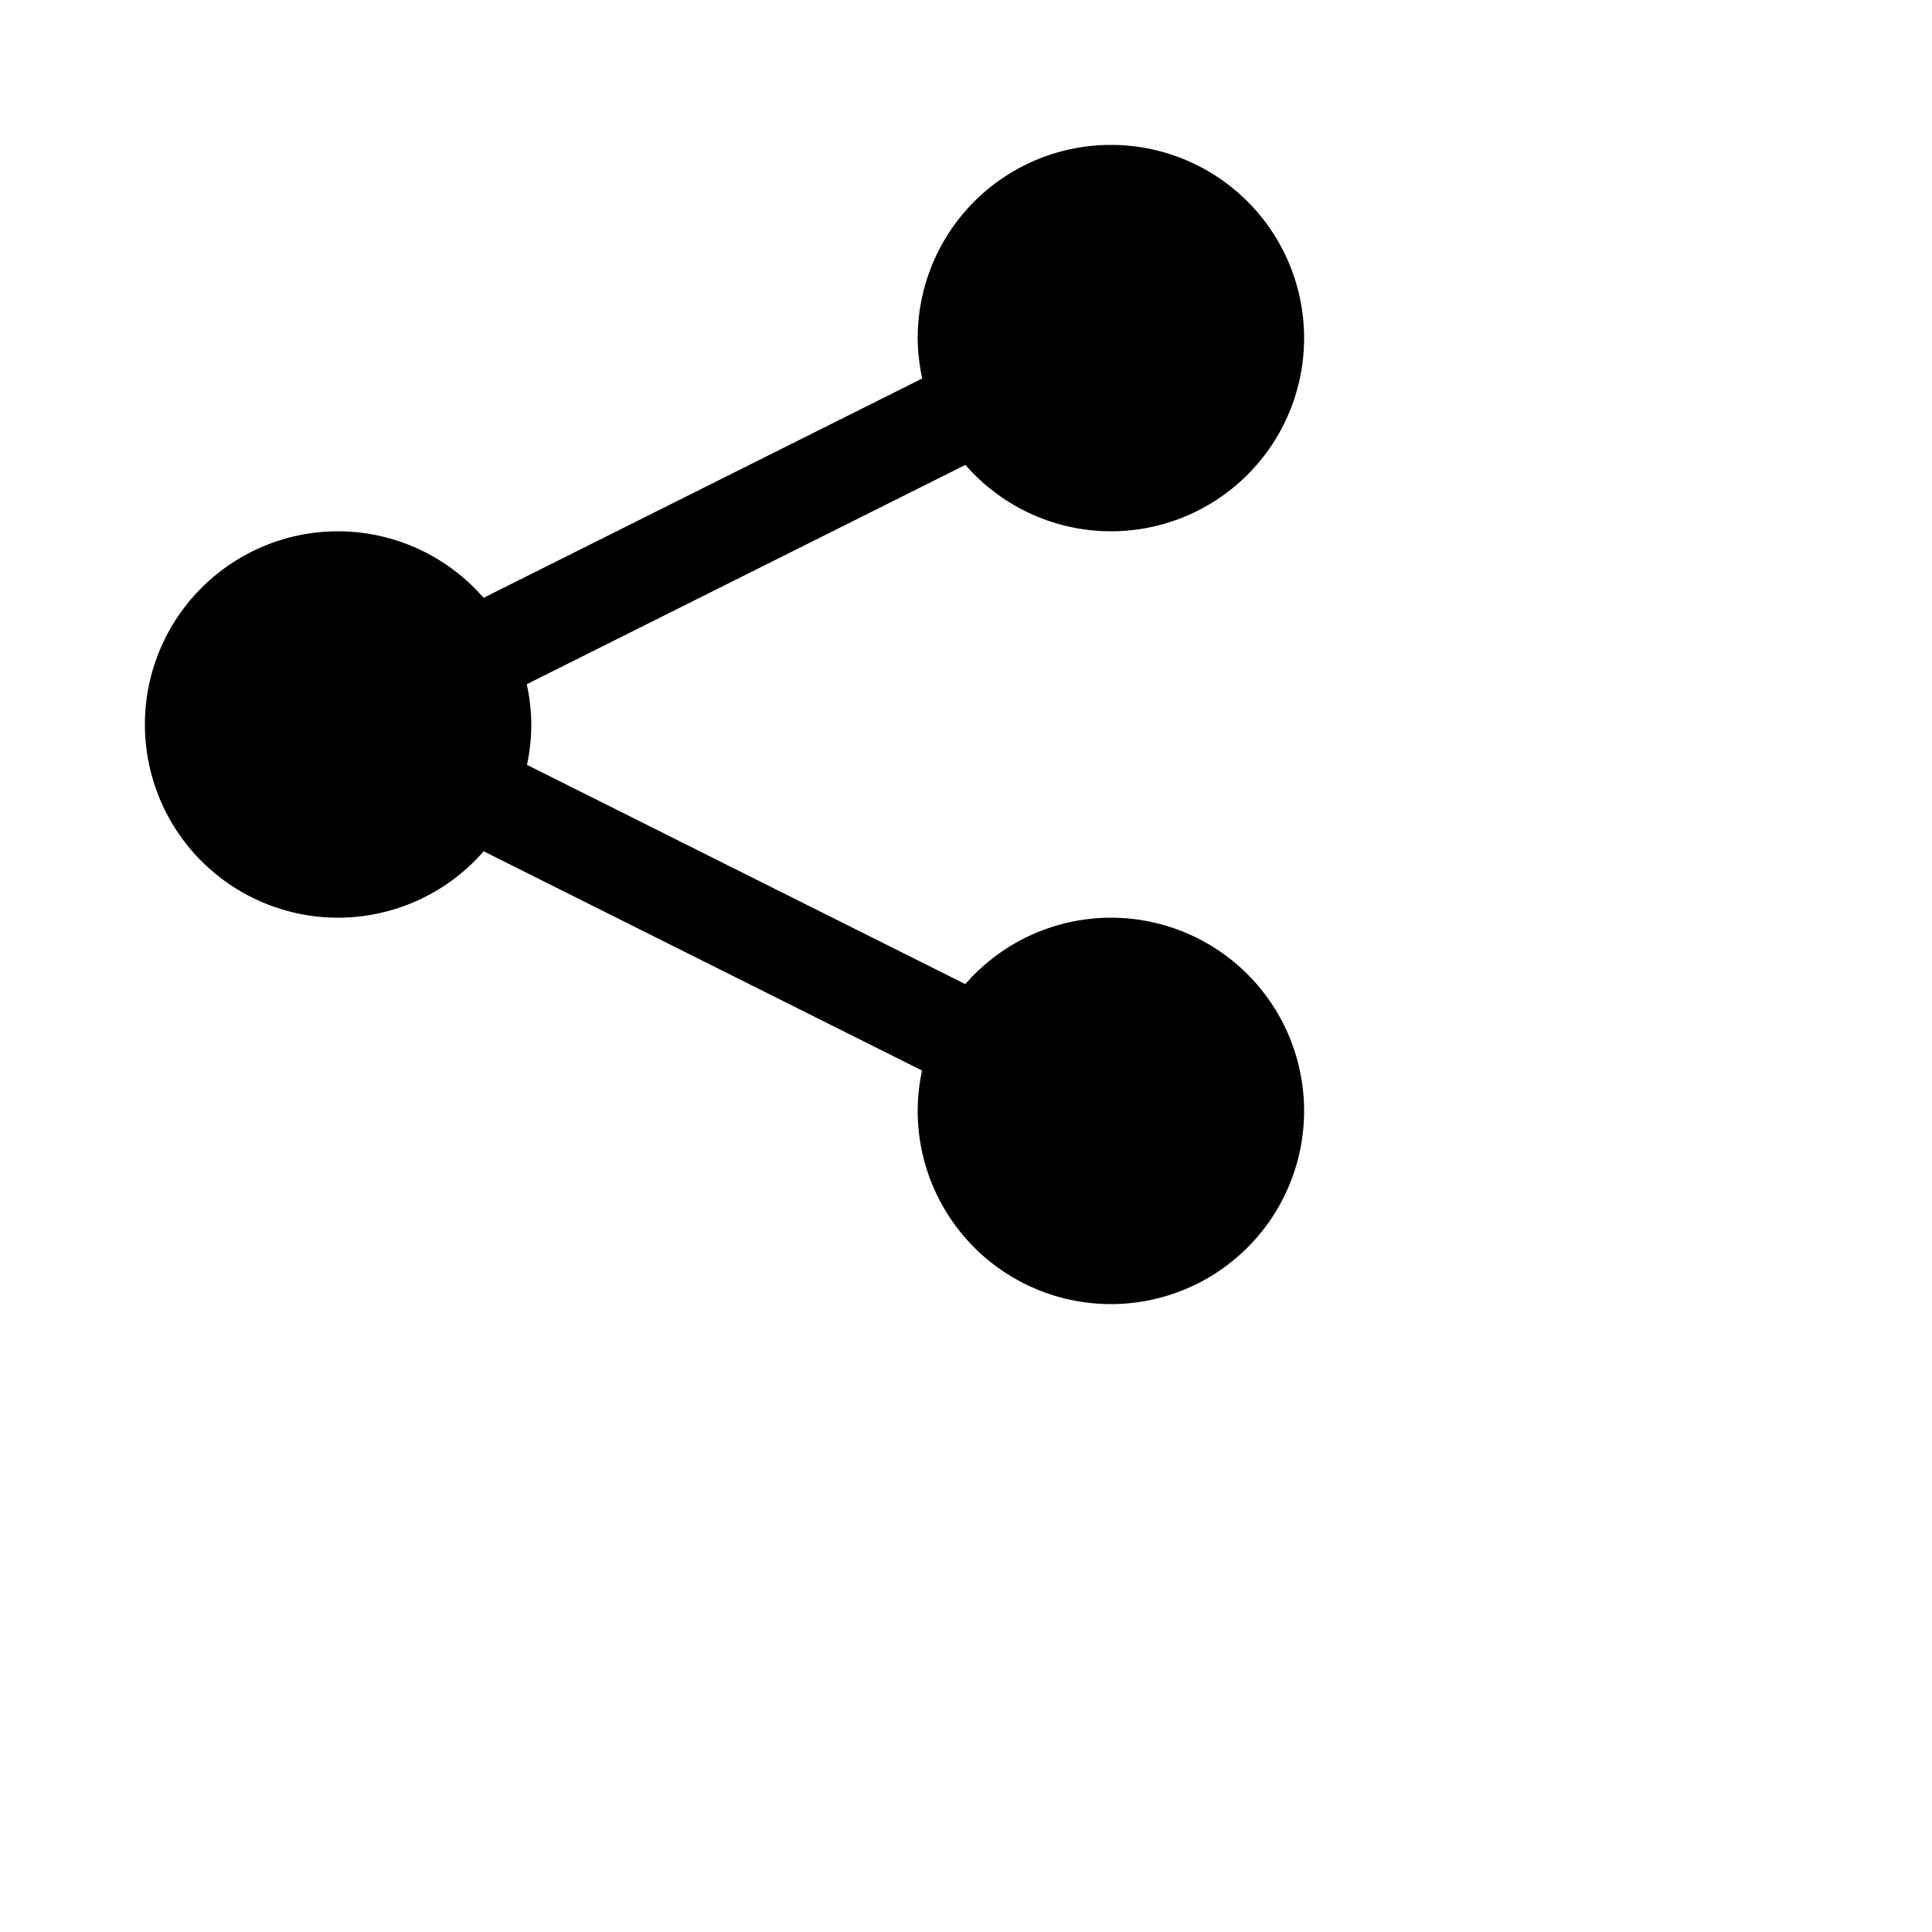 <svg xmlns="http://www.w3.org/2000/svg"  viewBox="0 0 40 40" width="30px" height="30px"><path d="M 23 3 A 4 4 0 0 0 19 7 A 4 4 0 0 0 19.094 7.836 L 10.012 12.377 A 4 4 0 0 0 7 11 A 4 4 0 0 0 3 15 A 4 4 0 0 0 7 19 A 4 4 0 0 0 10.014 17.625 L 19.09 22.164 A 4 4 0 0 0 19 23 A 4 4 0 0 0 23 27 A 4 4 0 0 0 27 23 A 4 4 0 0 0 23 19 A 4 4 0 0 0 19.986 20.375 L 10.91 15.836 A 4 4 0 0 0 11 15 A 4 4 0 0 0 10.906 14.166 L 19.988 9.625 A 4 4 0 0 0 23 11 A 4 4 0 0 0 27 7 A 4 4 0 0 0 23 3 z"/></svg>